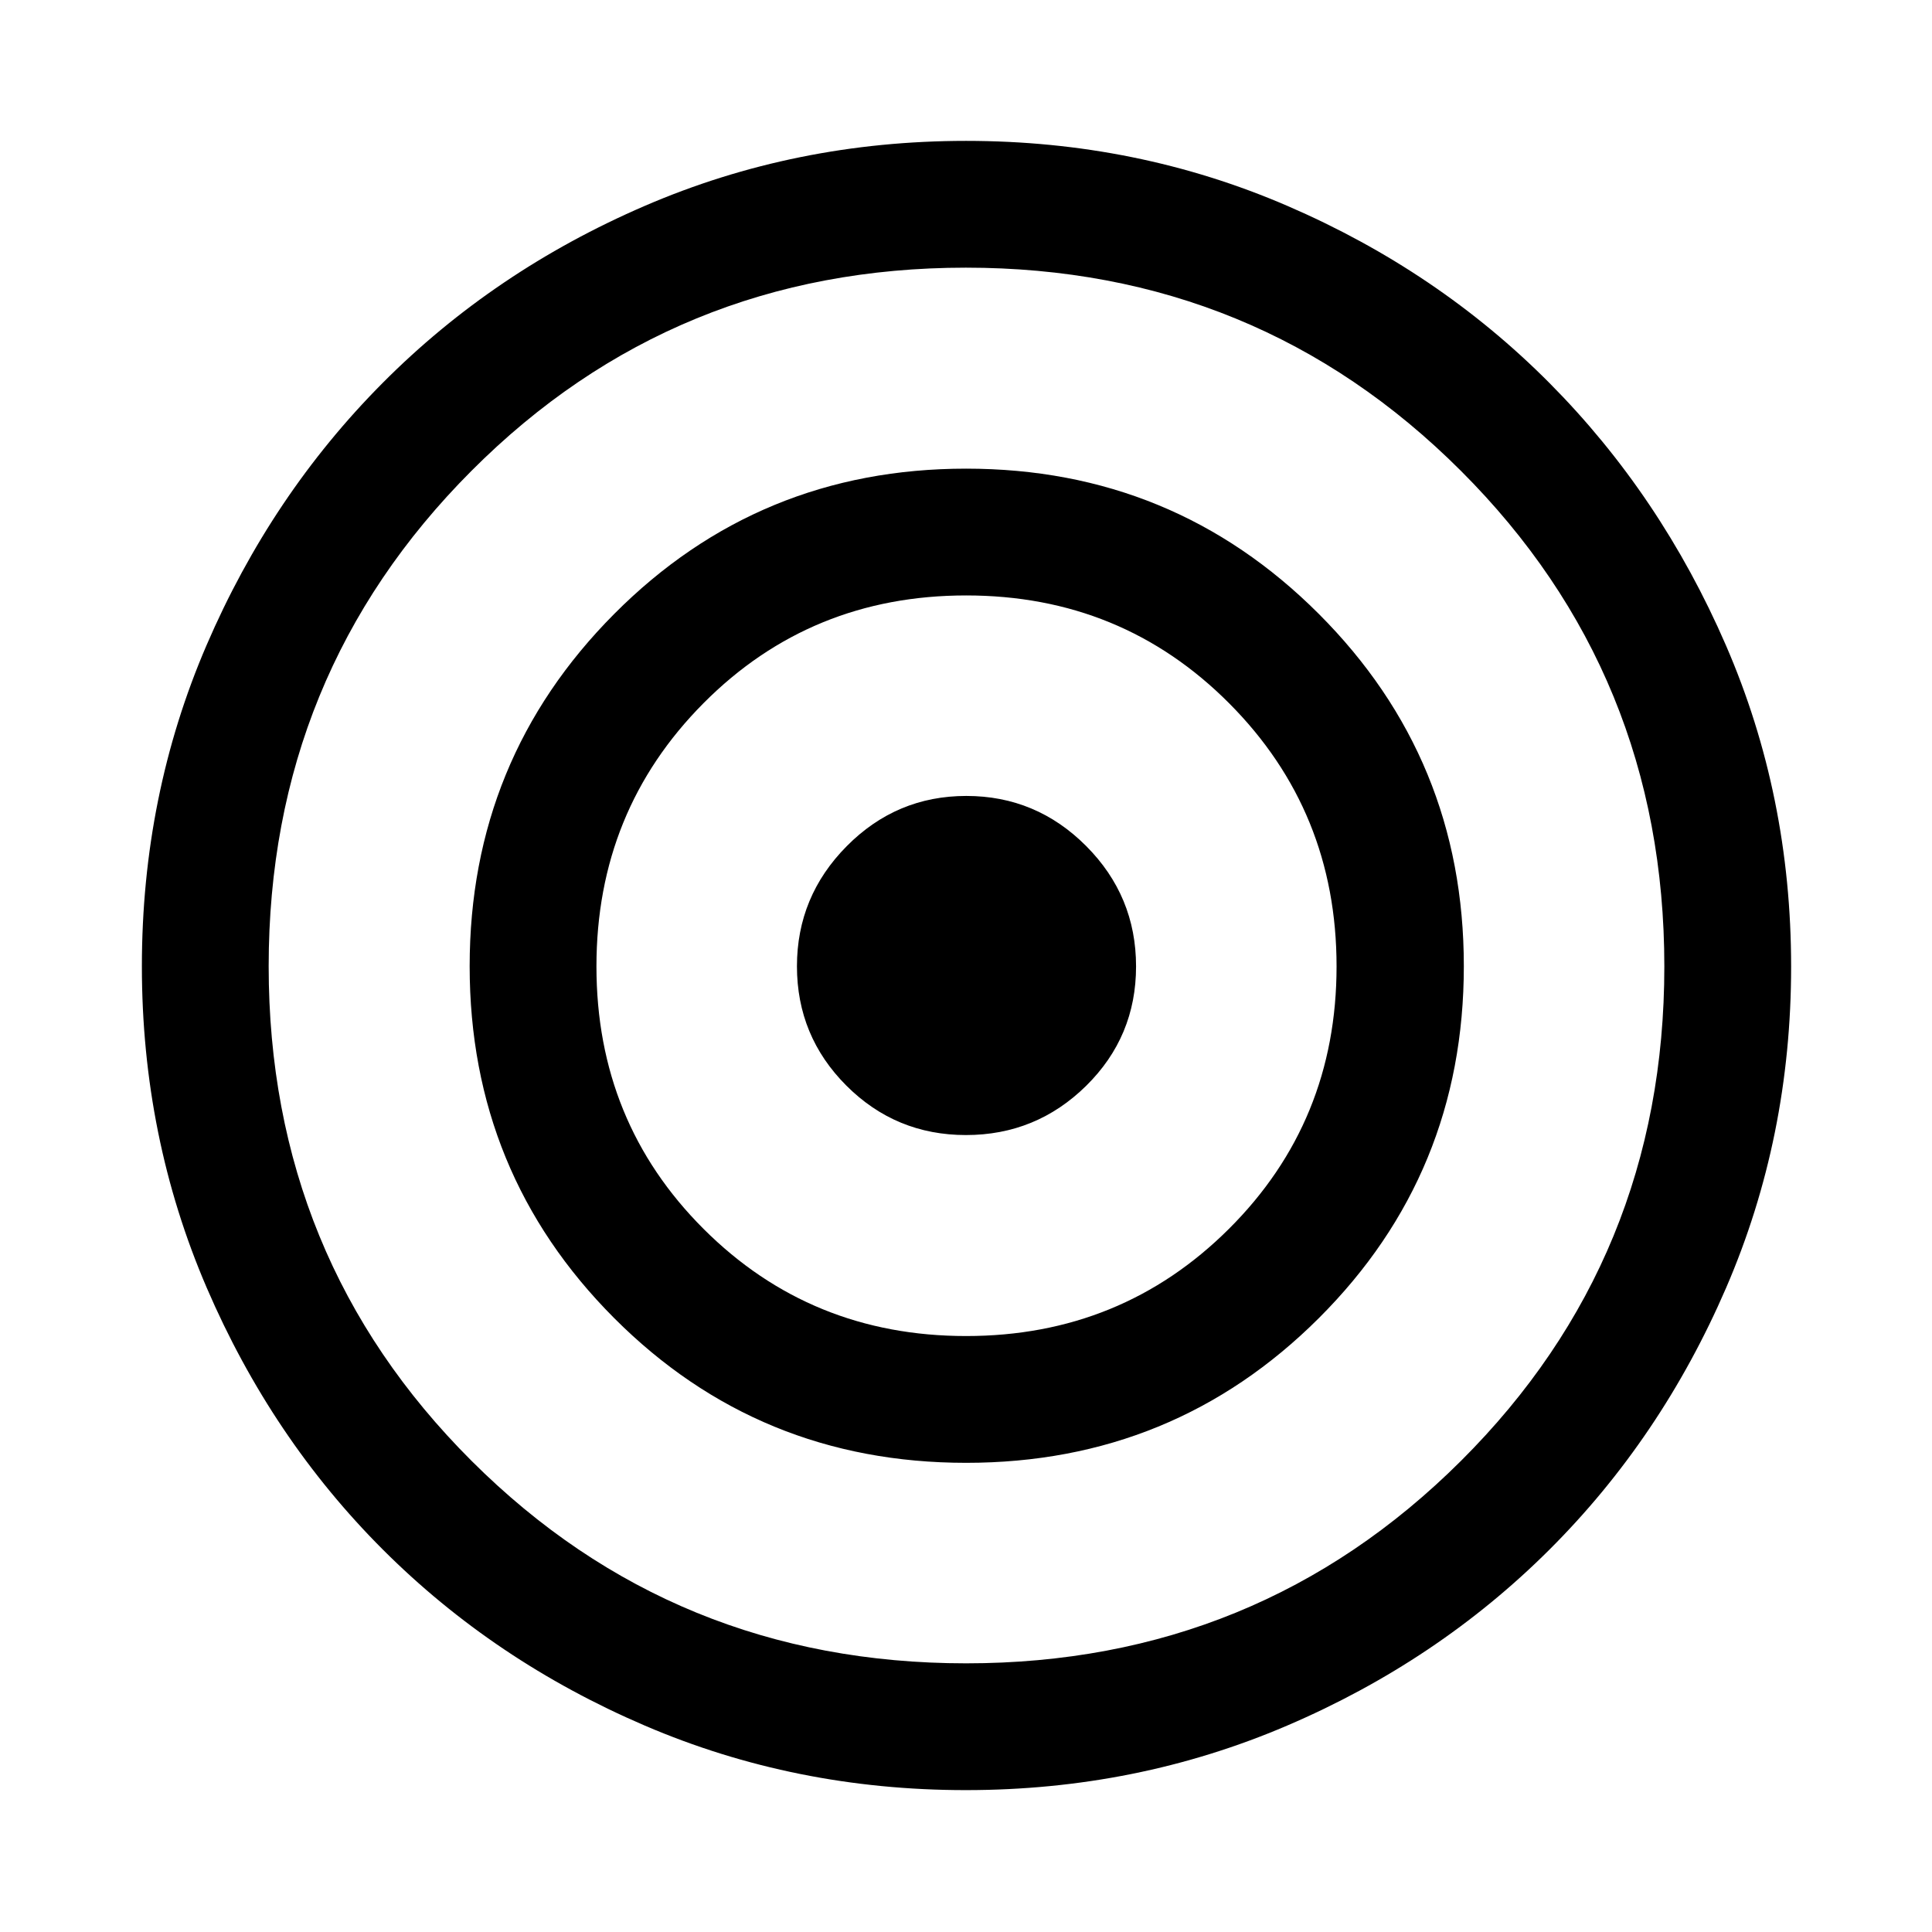 <svg xmlns="http://www.w3.org/2000/svg" height="48" viewBox="0 -960 960 960" width="48"><path d="M479.88-70.5q-84.78 0-159.5-32.07-74.73-32.07-130.09-87.4-55.36-55.33-87.58-130.18Q70.5-395 70.5-479.83q0-84.94 32.14-159.58 32.14-74.65 87.49-130.3 55.34-55.66 130.21-87.97Q395.21-890 480.05-890q84.85 0 159.69 32.32T769.9-769.7q55.32 55.66 87.71 130.37Q890-564.63 890-479.69q0 84.83-32.3 159.6-32.3 74.76-87.86 130.16-55.56 55.39-130.37 87.41Q564.66-70.5 479.88-70.5Zm.18-63q144.97 0 245.95-100.66Q827-334.82 827-479.76q0-145.27-101.05-246.25Q624.91-827 479.94-827q-144.97 0-245.7 100.99Q133.5-625.03 133.5-479.88q0 145.15 100.8 245.76Q335.09-133.5 480.06-133.5Zm.03-99.63q-103.18 0-174.95-71.95-71.77-71.95-71.77-174.81t71.83-175.05q71.83-72.19 174.86-72.19 103.03 0 175.17 72.1 72.14 72.11 72.14 175.11 0 103.01-72.05 174.9-72.06 71.89-175.23 71.89Zm-.04-63q77.15 0 130.61-53.27 53.47-53.27 53.47-130.41 0-77.15-53.37-130.73-53.38-53.59-130.67-53.59-77.29 0-130.5 53.52-53.22 53.53-53.22 130.82 0 77.29 53.27 130.47 53.27 53.19 130.41 53.19Zm-.07-99.87q-34.87 0-59.43-24.57Q396-445.14 396-479.86t24.73-59.68q24.72-24.96 59.44-24.96t59.53 24.88q24.8 24.88 24.8 59.81 0 34.94-24.83 59.38Q514.84-396 479.98-396Z"/></svg>